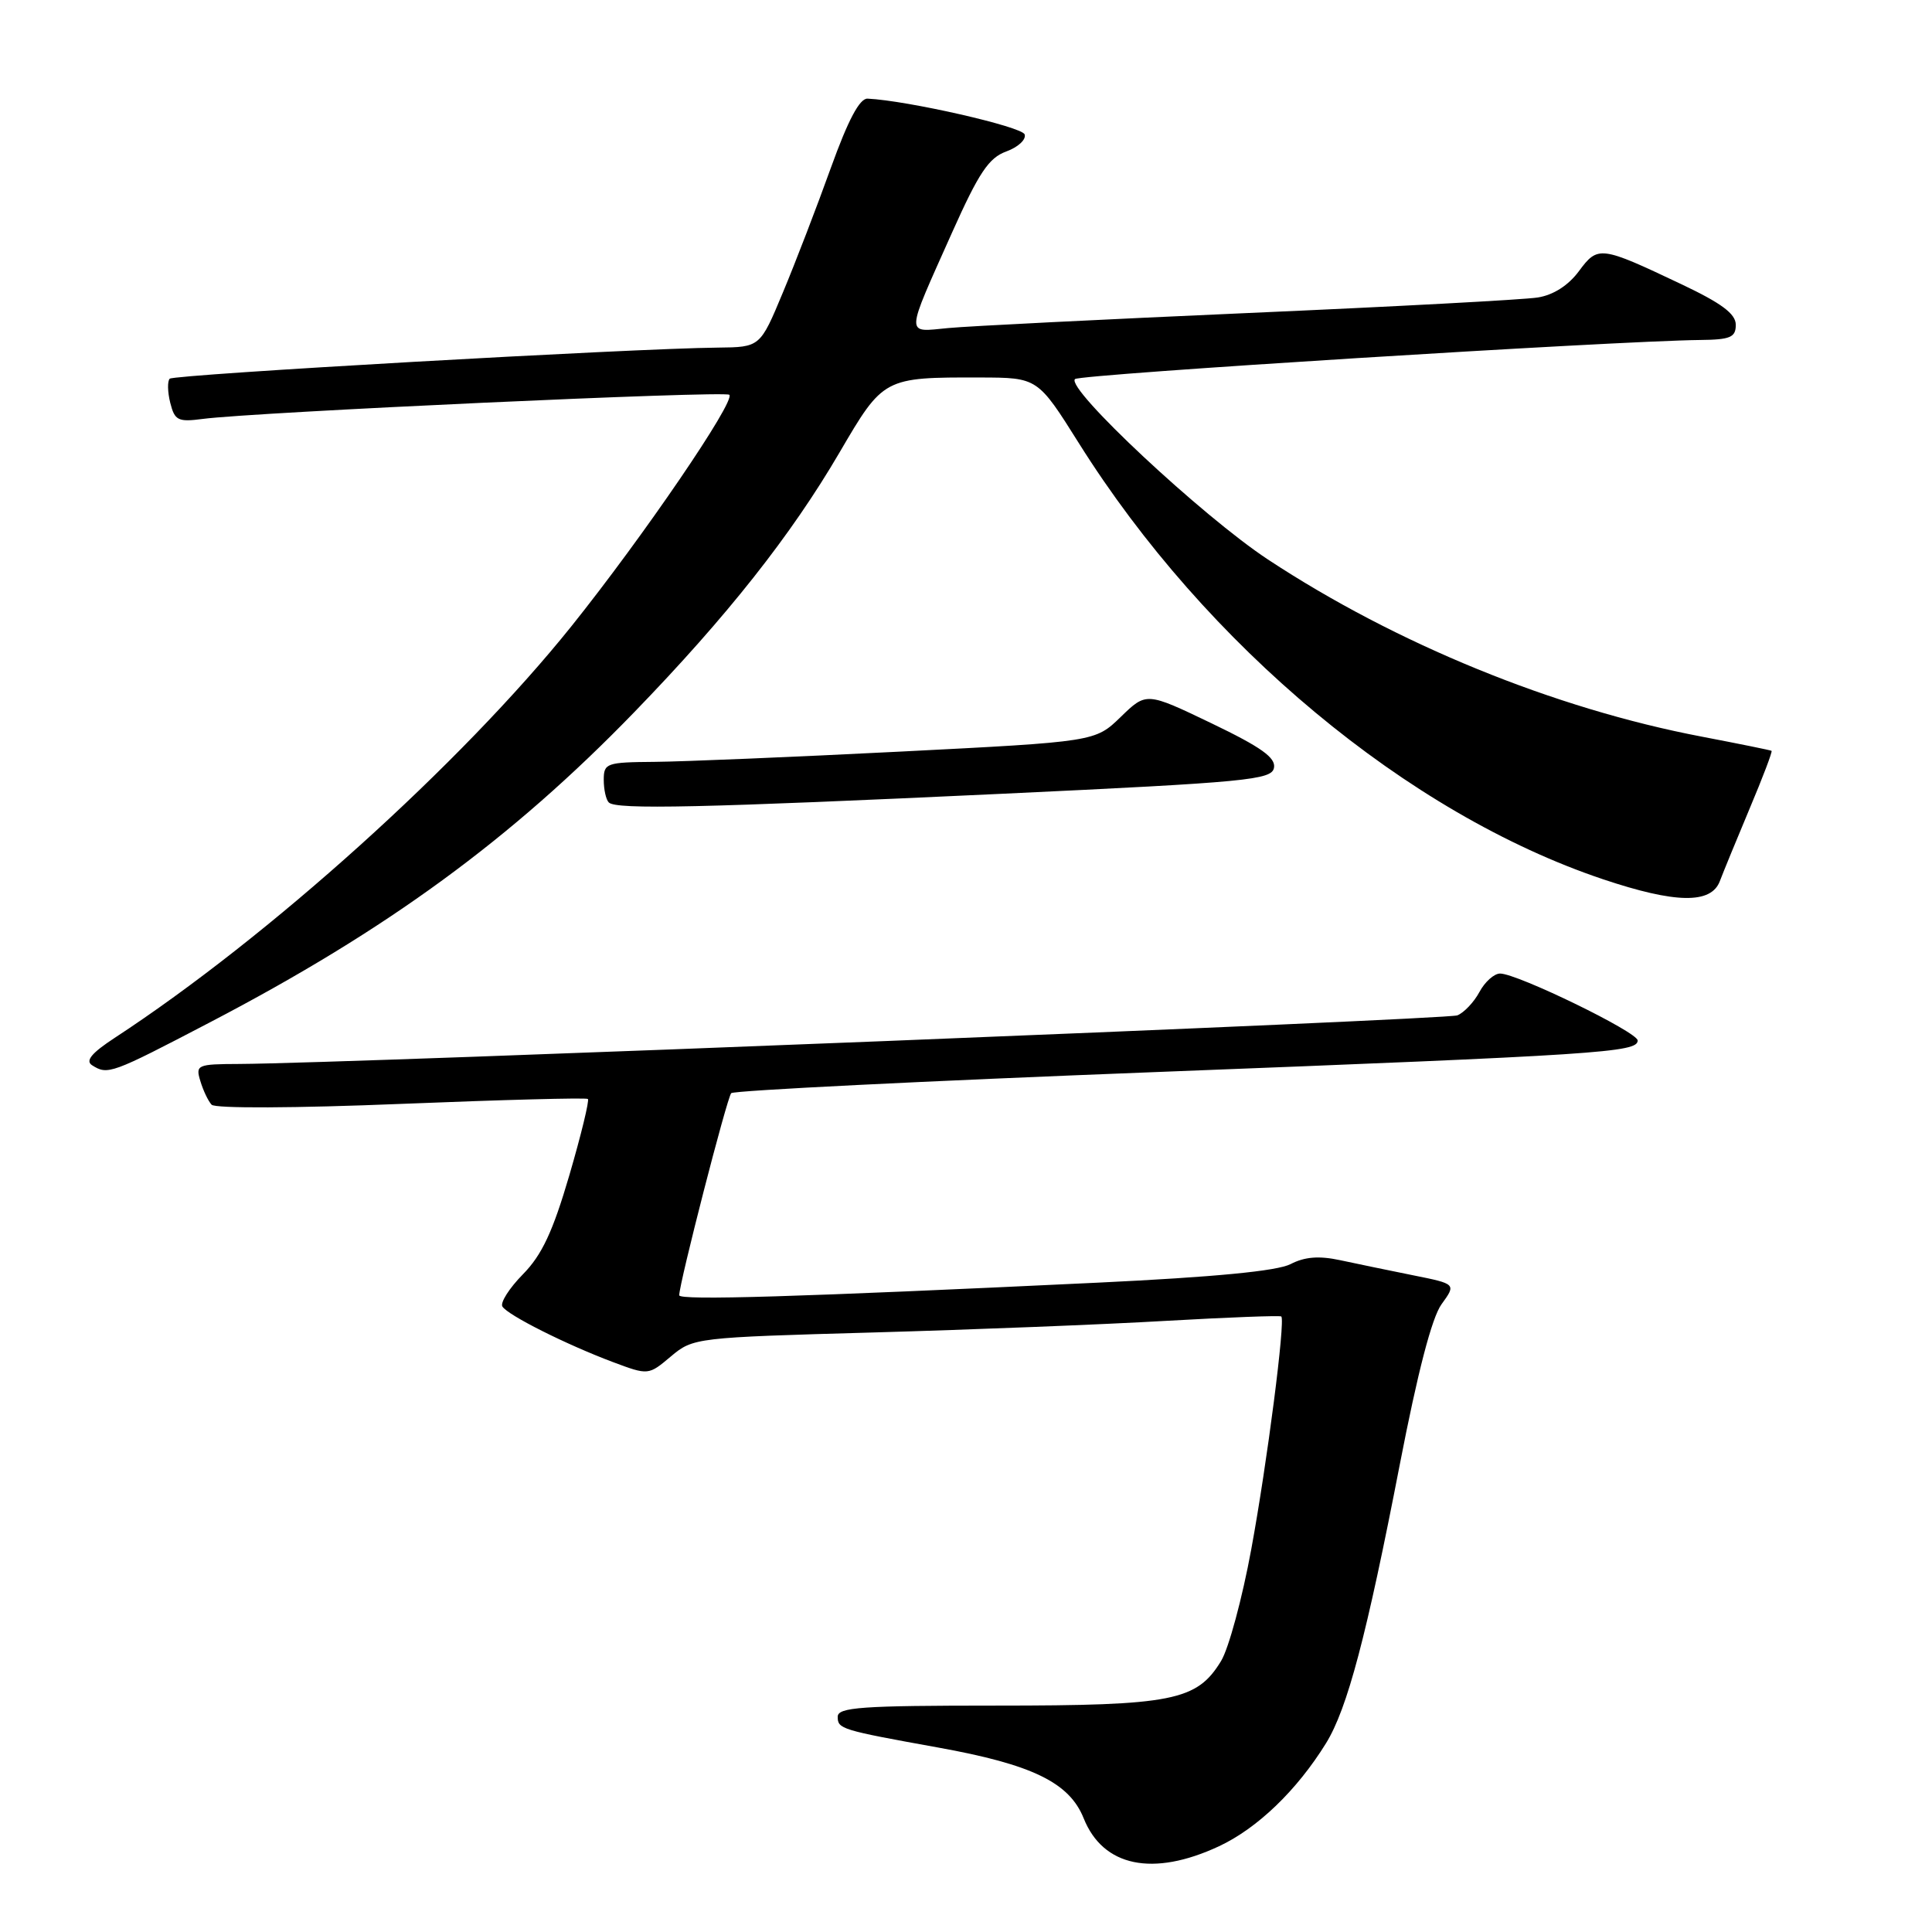 <?xml version="1.0" encoding="UTF-8" standalone="no"?>
<!DOCTYPE svg PUBLIC "-//W3C//DTD SVG 1.1//EN" "http://www.w3.org/Graphics/SVG/1.1/DTD/svg11.dtd" >
<svg xmlns="http://www.w3.org/2000/svg" xmlns:xlink="http://www.w3.org/1999/xlink" version="1.1" viewBox="0 0 256 256">
 <g >
 <path fill="currentColor"
d=" M 161.50 244.65 C 166.62 242.26 171.85 237.22 175.71 230.98 C 178.53 226.41 181.08 216.78 185.49 194.00 C 187.85 181.82 189.73 174.58 191.01 172.82 C 192.96 170.13 192.96 170.13 187.23 168.98 C 184.08 168.35 179.73 167.44 177.57 166.98 C 174.78 166.38 172.88 166.53 171.01 167.50 C 169.23 168.42 160.91 169.22 145.44 169.96 C 105.56 171.86 90.00 172.33 90.00 171.63 C 90.00 170.05 96.33 145.44 96.89 144.85 C 97.23 144.50 122.47 143.24 153.00 142.06 C 212.06 139.77 217.00 139.45 217.00 137.87 C 217.00 136.76 201.05 129.00 198.77 129.00 C 197.98 129.00 196.75 130.10 196.03 131.45 C 195.31 132.79 193.99 134.18 193.11 134.54 C 191.67 135.11 46.14 140.91 31.68 140.98 C 26.12 141.00 25.89 141.10 26.55 143.25 C 26.92 144.49 27.59 145.90 28.04 146.38 C 28.51 146.89 39.17 146.84 53.18 146.27 C 66.56 145.73 77.68 145.43 77.90 145.62 C 78.11 145.81 77.01 150.36 75.44 155.73 C 73.25 163.20 71.81 166.29 69.29 168.85 C 67.48 170.69 66.26 172.61 66.57 173.12 C 67.28 174.27 74.99 178.14 81.21 180.48 C 85.92 182.24 85.92 182.24 88.90 179.73 C 91.84 177.26 92.19 177.22 115.69 176.56 C 128.79 176.19 146.25 175.50 154.50 175.02 C 162.75 174.55 169.62 174.29 169.78 174.44 C 170.33 175.00 167.91 193.83 165.80 205.28 C 164.61 211.77 162.81 218.43 161.80 220.09 C 158.59 225.36 155.38 226.00 132.03 226.00 C 114.12 226.00 111.00 226.22 111.00 227.48 C 111.00 229.10 111.43 229.23 124.27 231.55 C 136.77 233.80 141.69 236.19 143.59 240.93 C 146.16 247.35 152.76 248.72 161.50 244.65 Z  M 27.79 135.48 C 51.30 123.22 67.77 111.17 84.05 94.36 C 96.34 81.67 104.84 70.91 111.25 59.94 C 117.05 50.02 117.11 49.99 129.88 50.02 C 137.50 50.04 137.50 50.04 142.96 58.73 C 159.80 85.56 186.56 107.82 212.39 116.50 C 222.02 119.73 226.74 119.81 227.89 116.75 C 228.36 115.51 230.15 111.16 231.86 107.08 C 233.58 103.00 234.88 99.58 234.74 99.49 C 234.61 99.40 230.45 98.56 225.50 97.61 C 205.97 93.89 184.98 85.32 168.00 74.13 C 159.31 68.40 141.20 51.47 142.44 50.23 C 143.06 49.60 213.89 45.18 225.25 45.05 C 229.29 45.01 230.00 44.70 230.00 43.04 C 230.00 41.58 228.12 40.18 222.75 37.64 C 212.04 32.56 211.73 32.53 209.20 35.95 C 207.81 37.82 205.82 39.10 203.75 39.42 C 201.96 39.71 184.75 40.63 165.50 41.47 C 146.25 42.32 128.31 43.21 125.64 43.47 C 119.92 44.01 119.89 44.84 126.16 30.80 C 129.71 22.87 131.02 20.91 133.34 20.07 C 134.90 19.50 136.00 18.49 135.77 17.81 C 135.43 16.78 120.22 13.32 114.96 13.07 C 113.90 13.02 112.38 15.90 110.09 22.25 C 108.26 27.34 105.41 34.76 103.74 38.75 C 100.72 46.00 100.72 46.00 95.11 46.06 C 83.71 46.17 23.05 49.62 22.49 50.18 C 22.17 50.50 22.20 51.94 22.56 53.38 C 23.15 55.72 23.59 55.94 26.86 55.51 C 33.69 54.61 96.08 51.75 96.64 52.31 C 97.48 53.15 85.21 71.13 75.70 83.00 C 61.10 101.20 35.61 124.17 15.20 137.52 C 12.13 139.53 11.28 140.56 12.20 141.15 C 14.28 142.47 14.71 142.31 27.79 135.48 Z  M 132.99 105.17 C 165.30 103.65 168.51 103.34 168.81 101.74 C 169.07 100.40 167.11 99.00 160.53 95.84 C 151.90 91.70 151.90 91.70 148.51 94.99 C 145.12 98.28 145.12 98.28 119.31 99.59 C 105.11 100.31 90.46 100.92 86.75 100.95 C 80.36 101.00 80.00 101.12 80.00 103.33 C 80.00 104.62 80.30 105.97 80.67 106.33 C 81.63 107.30 93.00 107.04 132.99 105.17 Z "/>
</g>
</svg>